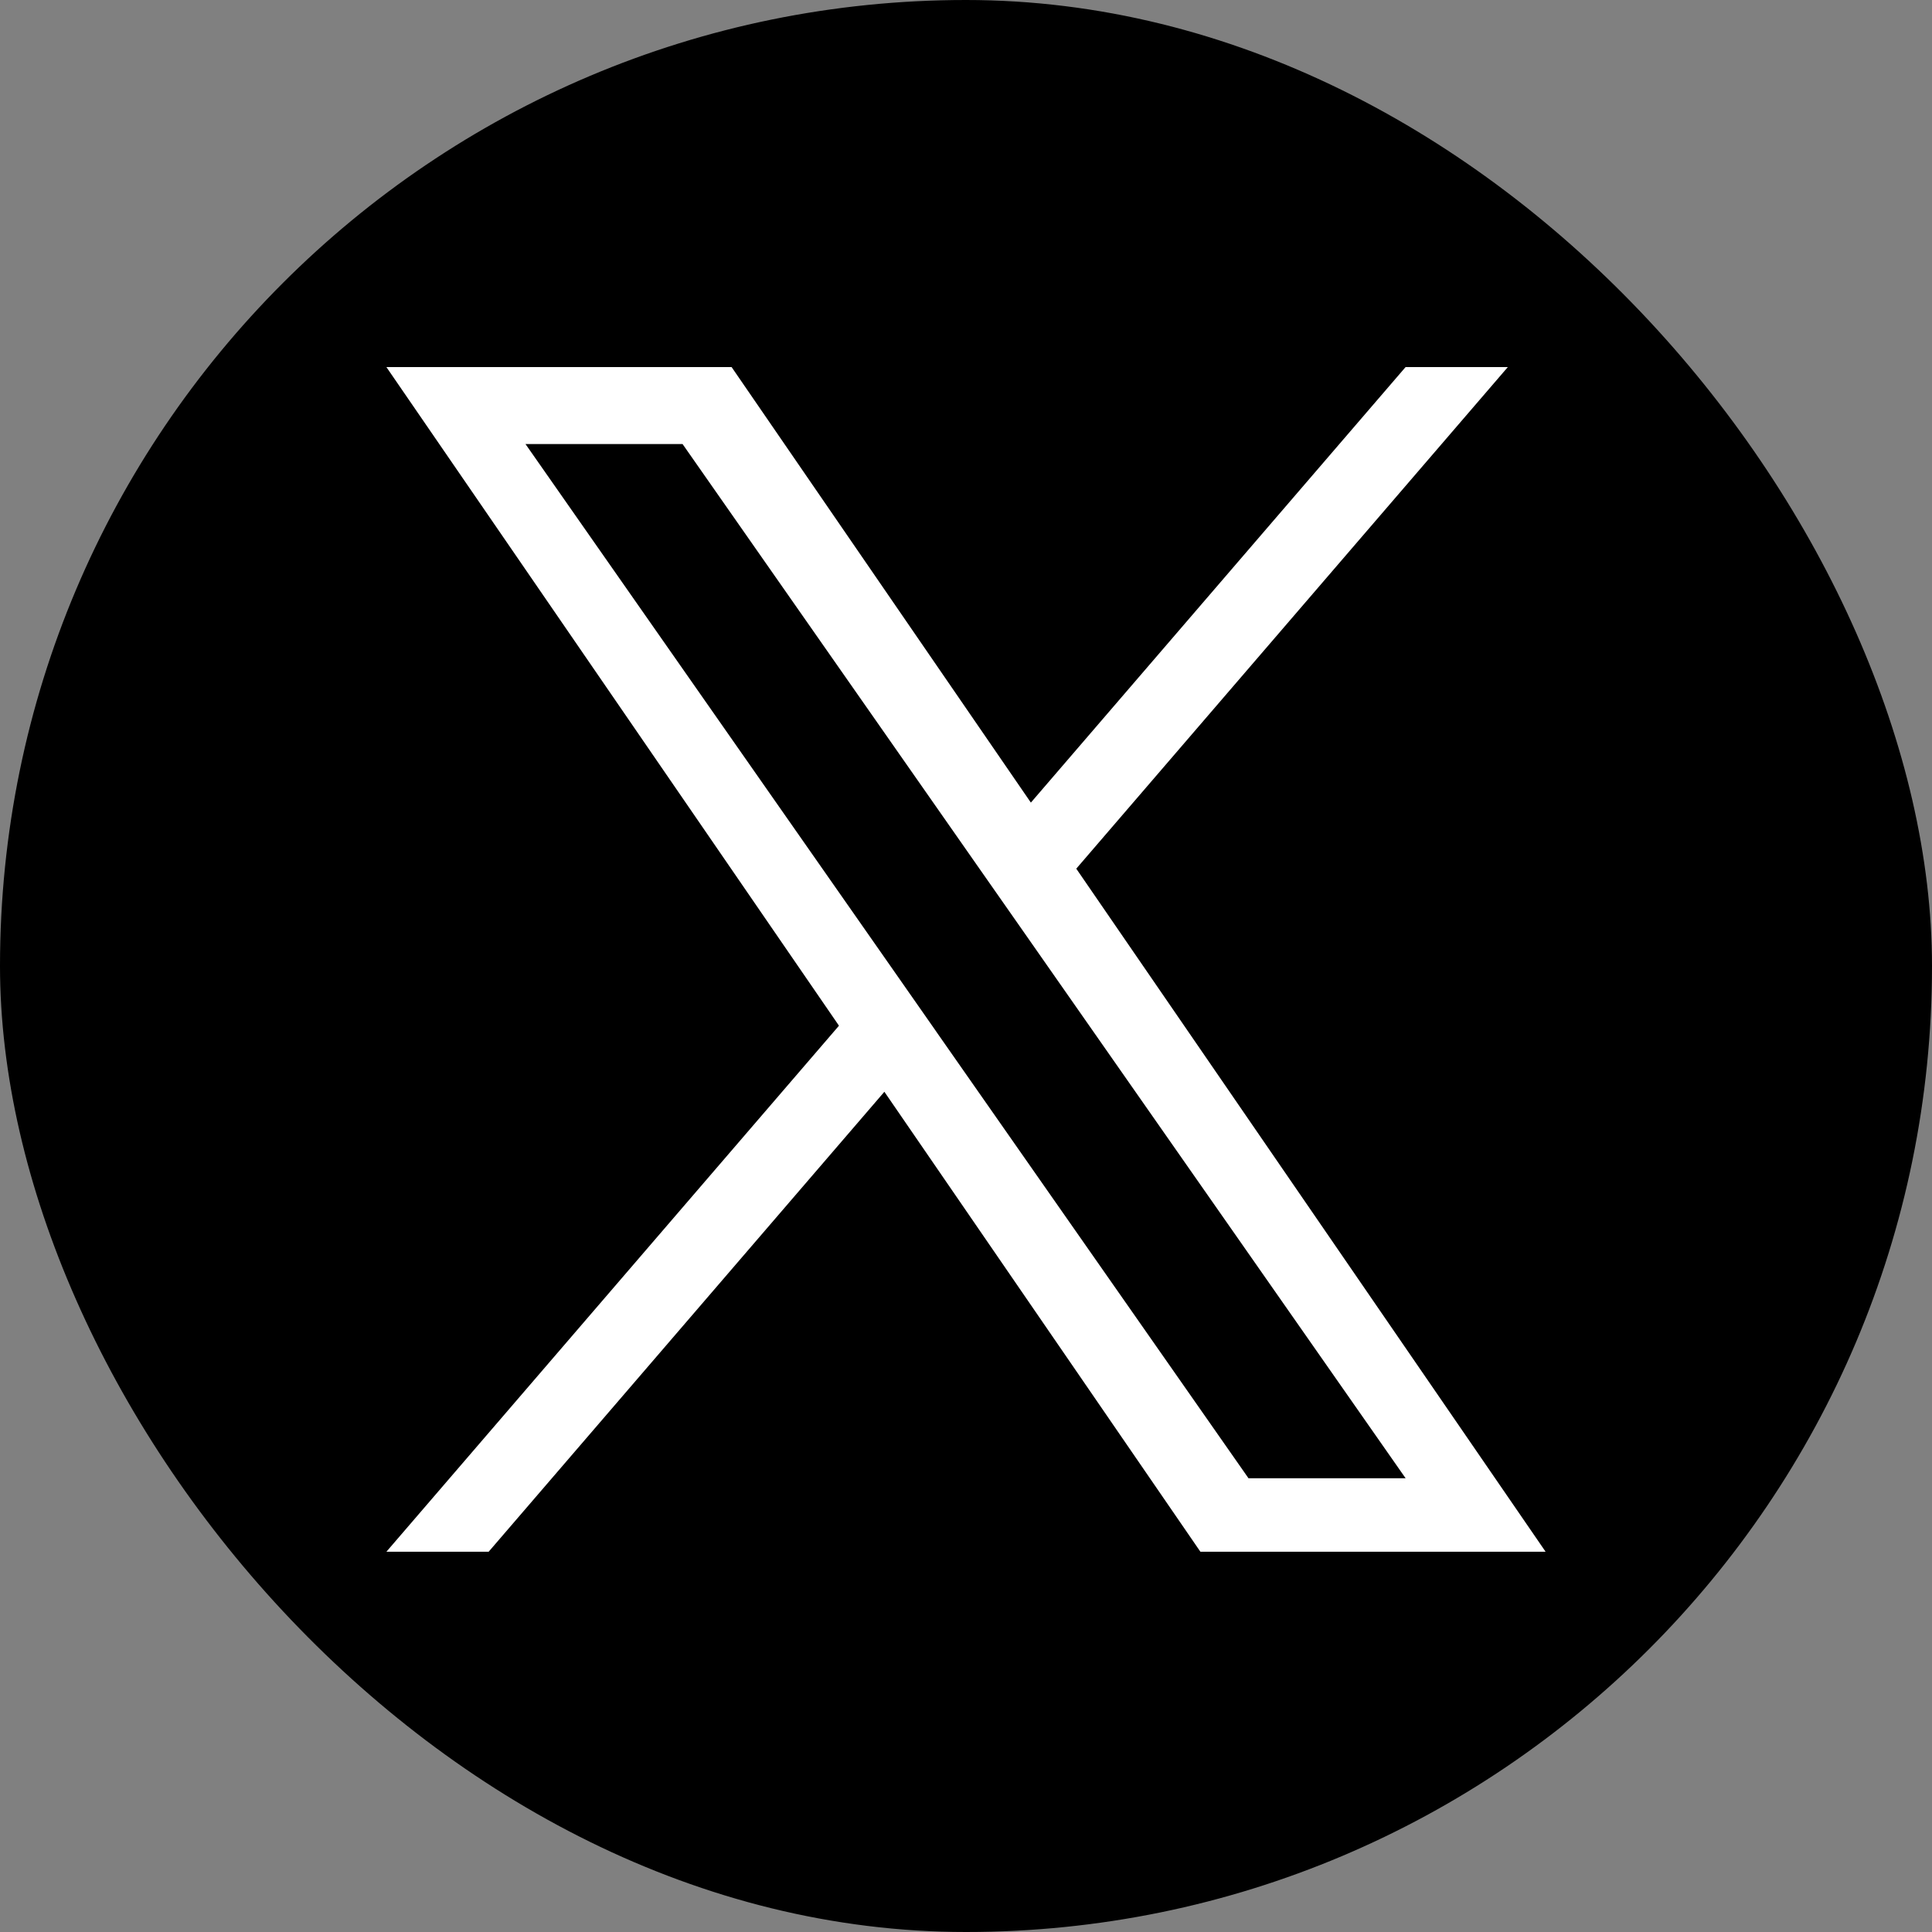 <svg width="40" height="40" viewBox="0 0 40 40" fill="none" xmlns="http://www.w3.org/2000/svg">
<rect x="0" y="0" width="40" height="40" fill="#808080" stroke="none"/>
<rect width="40" height="40" rx="20" fill="black"/>
<path d="M22.283 17.985L31.218 7.6H29.101L21.343 16.617L15.147 7.6H8L17.37 21.236L8 32.127H10.117L18.31 22.604L24.853 32.127H32L22.283 17.985H22.283ZM19.383 21.356L18.434 19.998L10.88 9.194H14.132L20.228 17.913L21.178 19.271L29.102 30.606H25.849L19.383 21.357V21.356Z" fill="white"/>
</svg>
